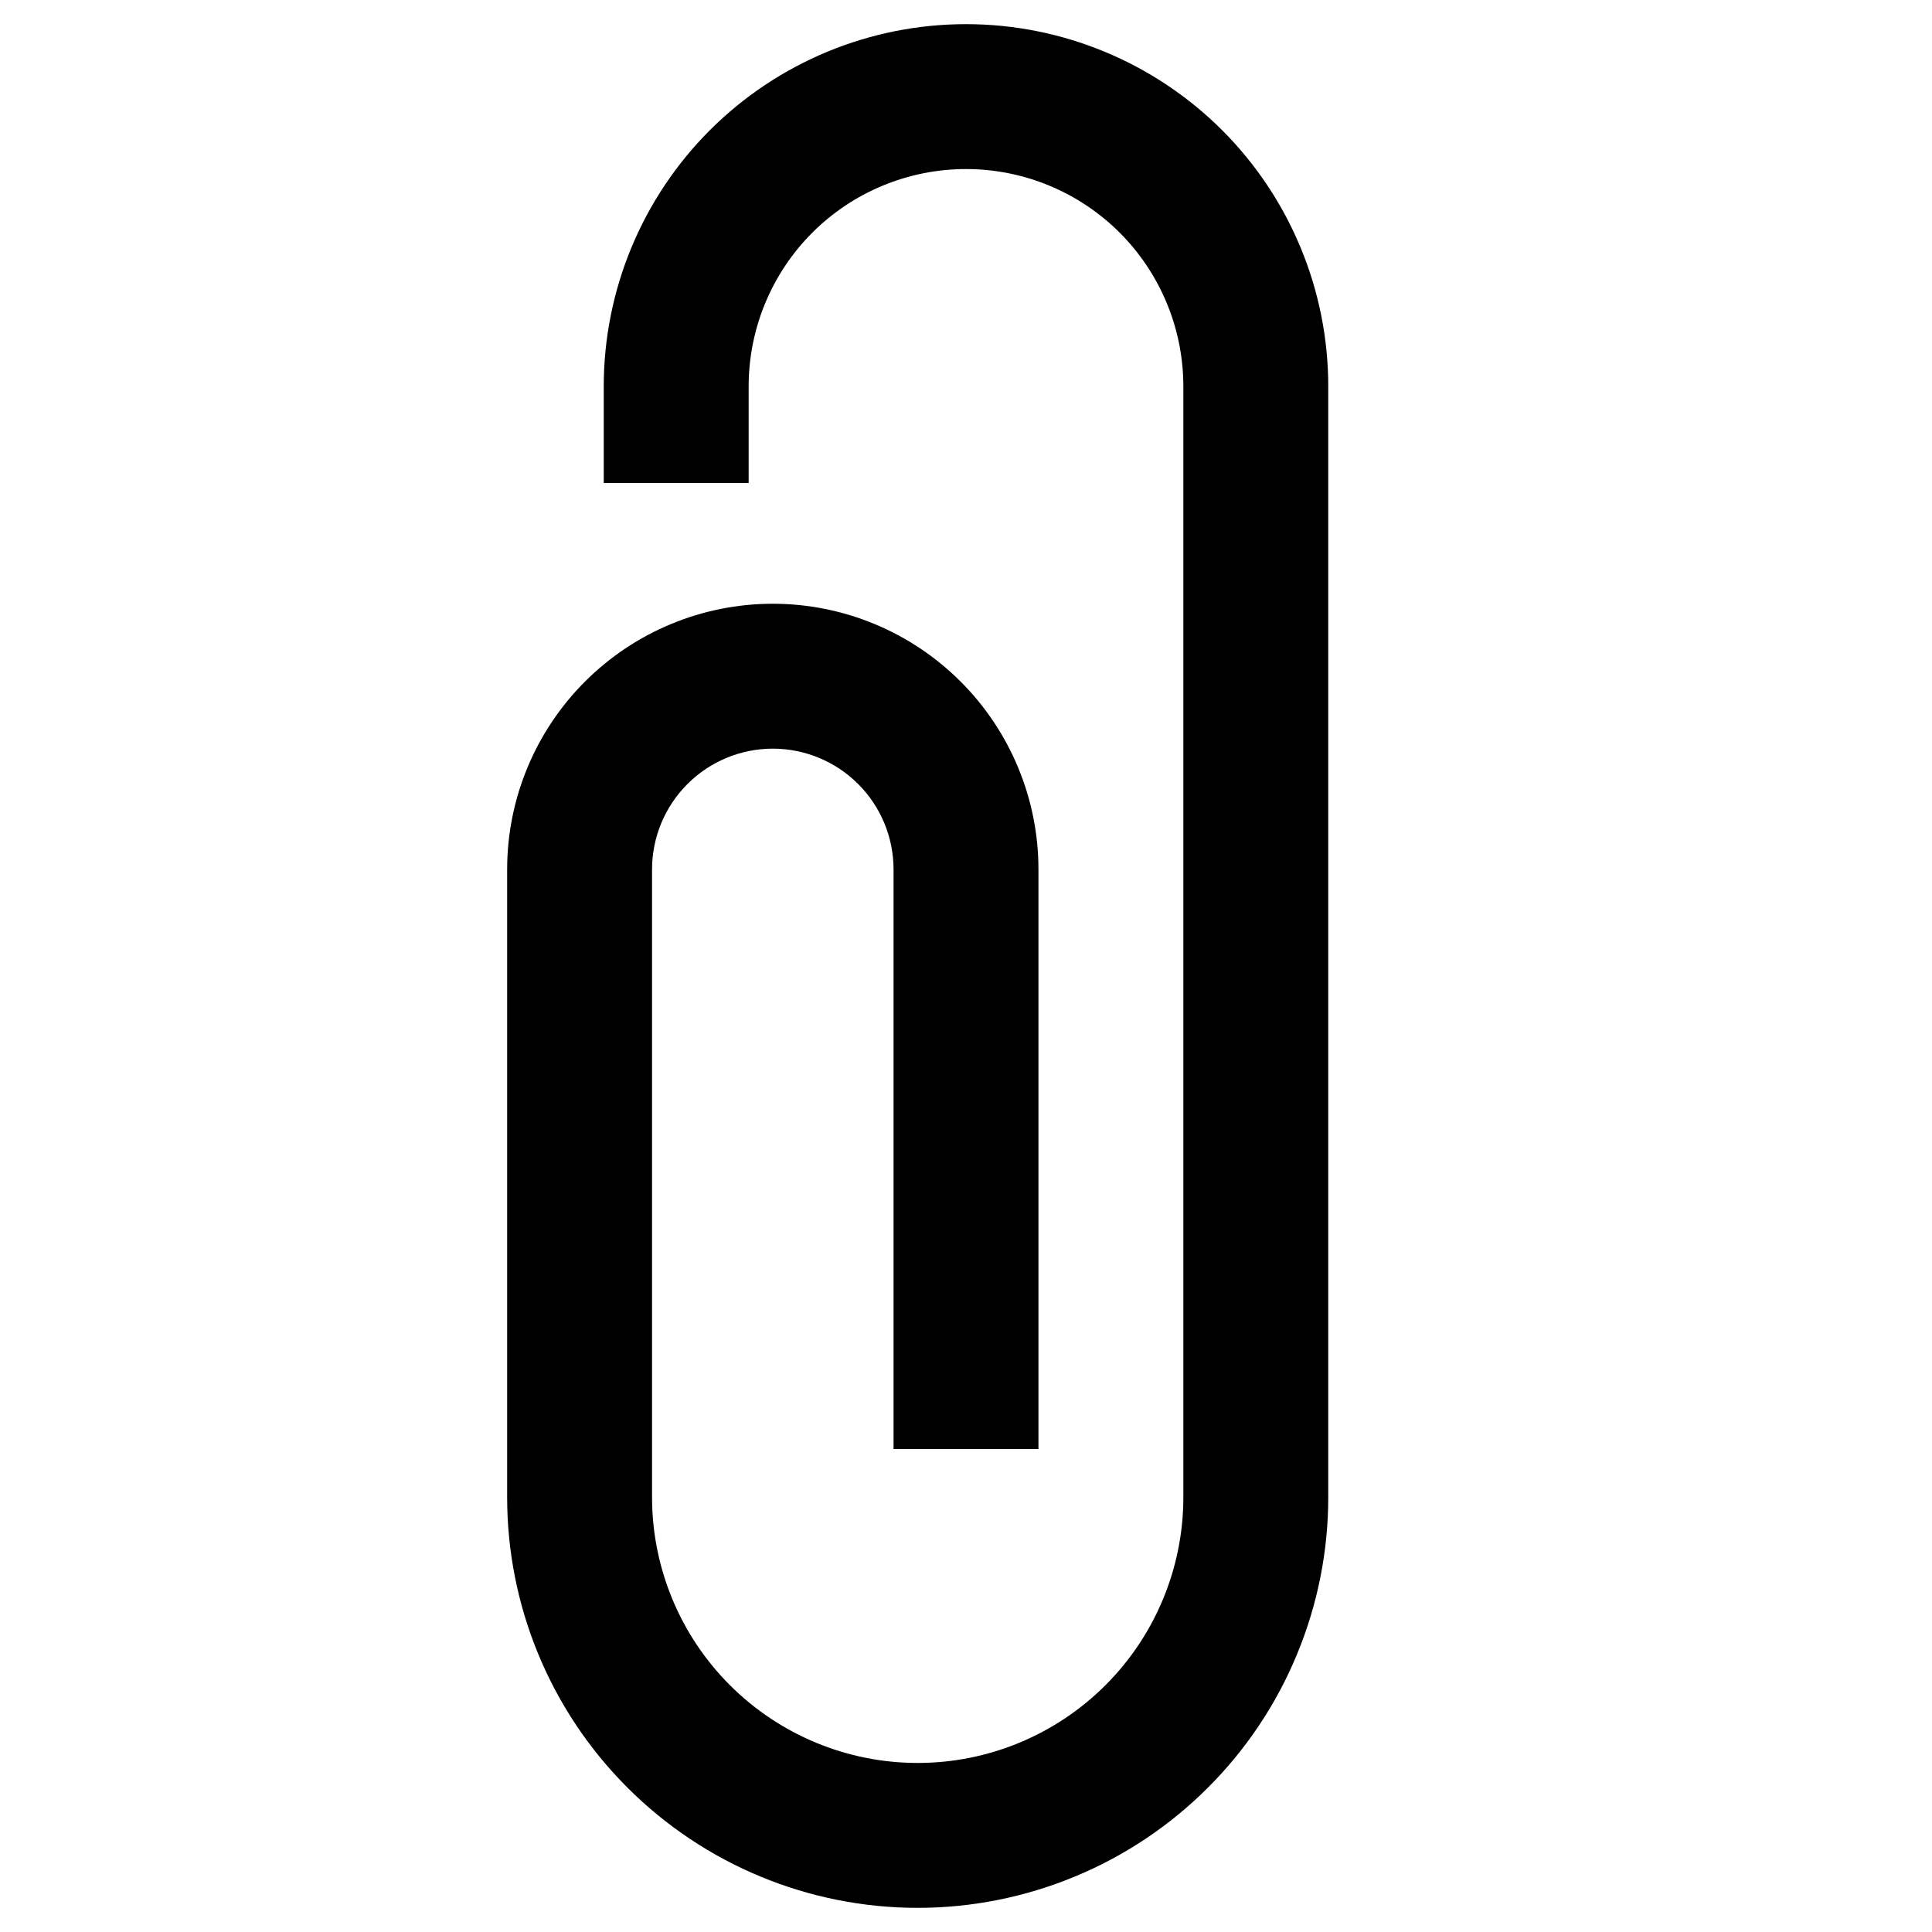 <svg width="32" height="32" viewBox="0 0 32 32" fill="none" xmlns="http://www.w3.org/2000/svg">
<path d="M15.2 31.6C13.396 31.6 11.667 30.884 10.392 29.608C9.116 28.333 8.4 26.604 8.4 24.8V14.4C8.4 13.233 8.864 12.114 9.689 11.289C10.514 10.464 11.633 10 12.8 10C13.967 10 15.086 10.464 15.911 11.289C16.736 12.114 17.2 13.233 17.2 14.4V24H14.8V14.4C14.8 13.87 14.589 13.361 14.214 12.986C13.839 12.611 13.33 12.4 12.8 12.4C12.27 12.4 11.761 12.611 11.386 12.986C11.011 13.361 10.8 13.87 10.8 14.4V24.8C10.8 25.967 11.264 27.086 12.089 27.911C12.914 28.736 14.033 29.2 15.2 29.2C16.367 29.2 17.486 28.736 18.311 27.911C19.136 27.086 19.6 25.967 19.6 24.8V6.4C19.6 5.445 19.221 4.53 18.546 3.854C17.87 3.179 16.955 2.8 16 2.8C15.045 2.8 14.13 3.179 13.454 3.854C12.779 4.53 12.4 5.445 12.4 6.4V8H10V6.4C10 4.809 10.632 3.283 11.757 2.157C12.883 1.032 14.409 0.4 16 0.4C17.591 0.4 19.117 1.032 20.243 2.157C21.368 3.283 22 4.809 22 6.4V24.8C22 25.693 21.824 26.577 21.482 27.402C21.141 28.227 20.64 28.977 20.008 29.608C19.377 30.24 18.627 30.741 17.802 31.082C16.977 31.424 16.093 31.6 15.2 31.6Z" fill="black"/>
</svg>
